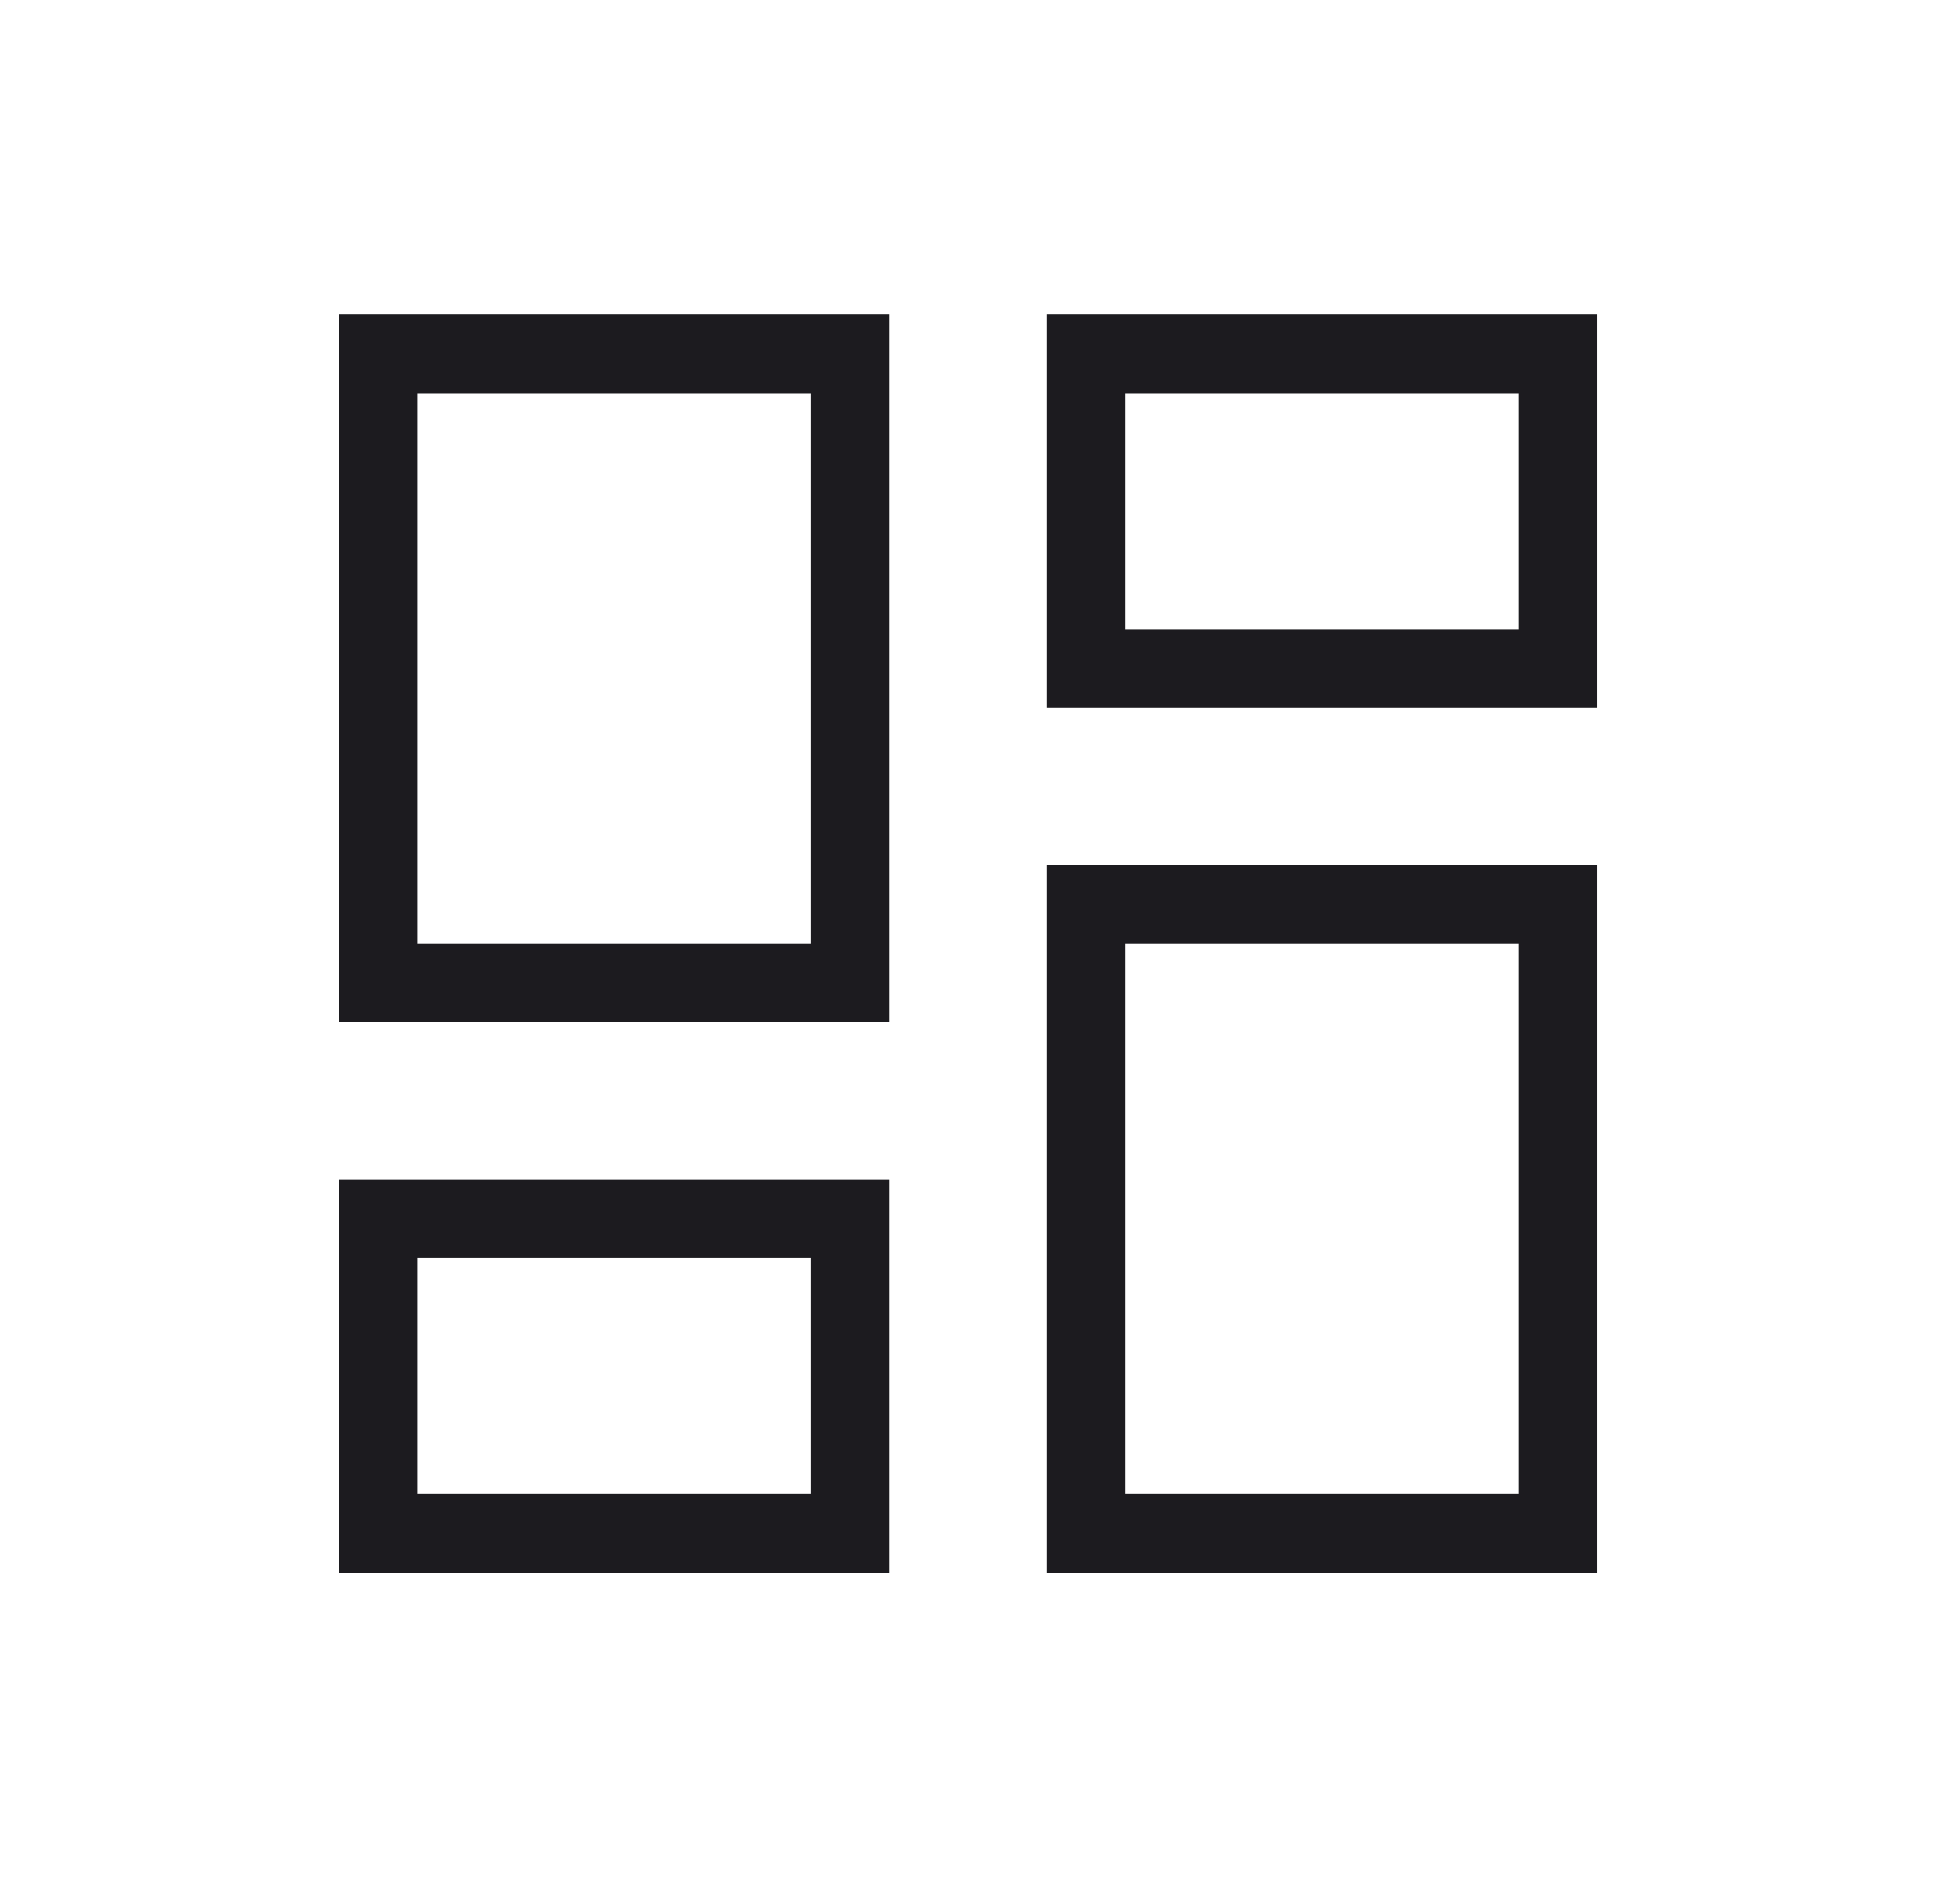 <svg width="27" height="26" viewBox="0 0 27 26" fill="none" xmlns="http://www.w3.org/2000/svg">
<mask id="mask0_384_1008" style="mask-type:alpha" maskUnits="userSpaceOnUse" x="0" y="0" width="27" height="26">
<rect x="0.333" width="26" height="26" fill="#D9D9D9"/>
</mask>
<g mask="url(#mask0_384_1008)">
<path d="M4.667 21.666V16.25H12.25V21.666H4.667ZM14.416 21.666V11.916H22V21.666H14.416ZM4.667 14.083V4.333H12.25V14.083H4.667ZM14.416 9.75V4.333H22V9.75H14.416ZM5.75 20.583H11.166V17.333H5.75V20.583ZM15.5 20.583H20.916V13H15.5V20.583ZM5.75 13H11.166V5.416H5.75V13ZM15.5 8.666H20.916V5.416H15.5V8.666Z" fill="#1C1B1F"/>
</g>
</svg>
